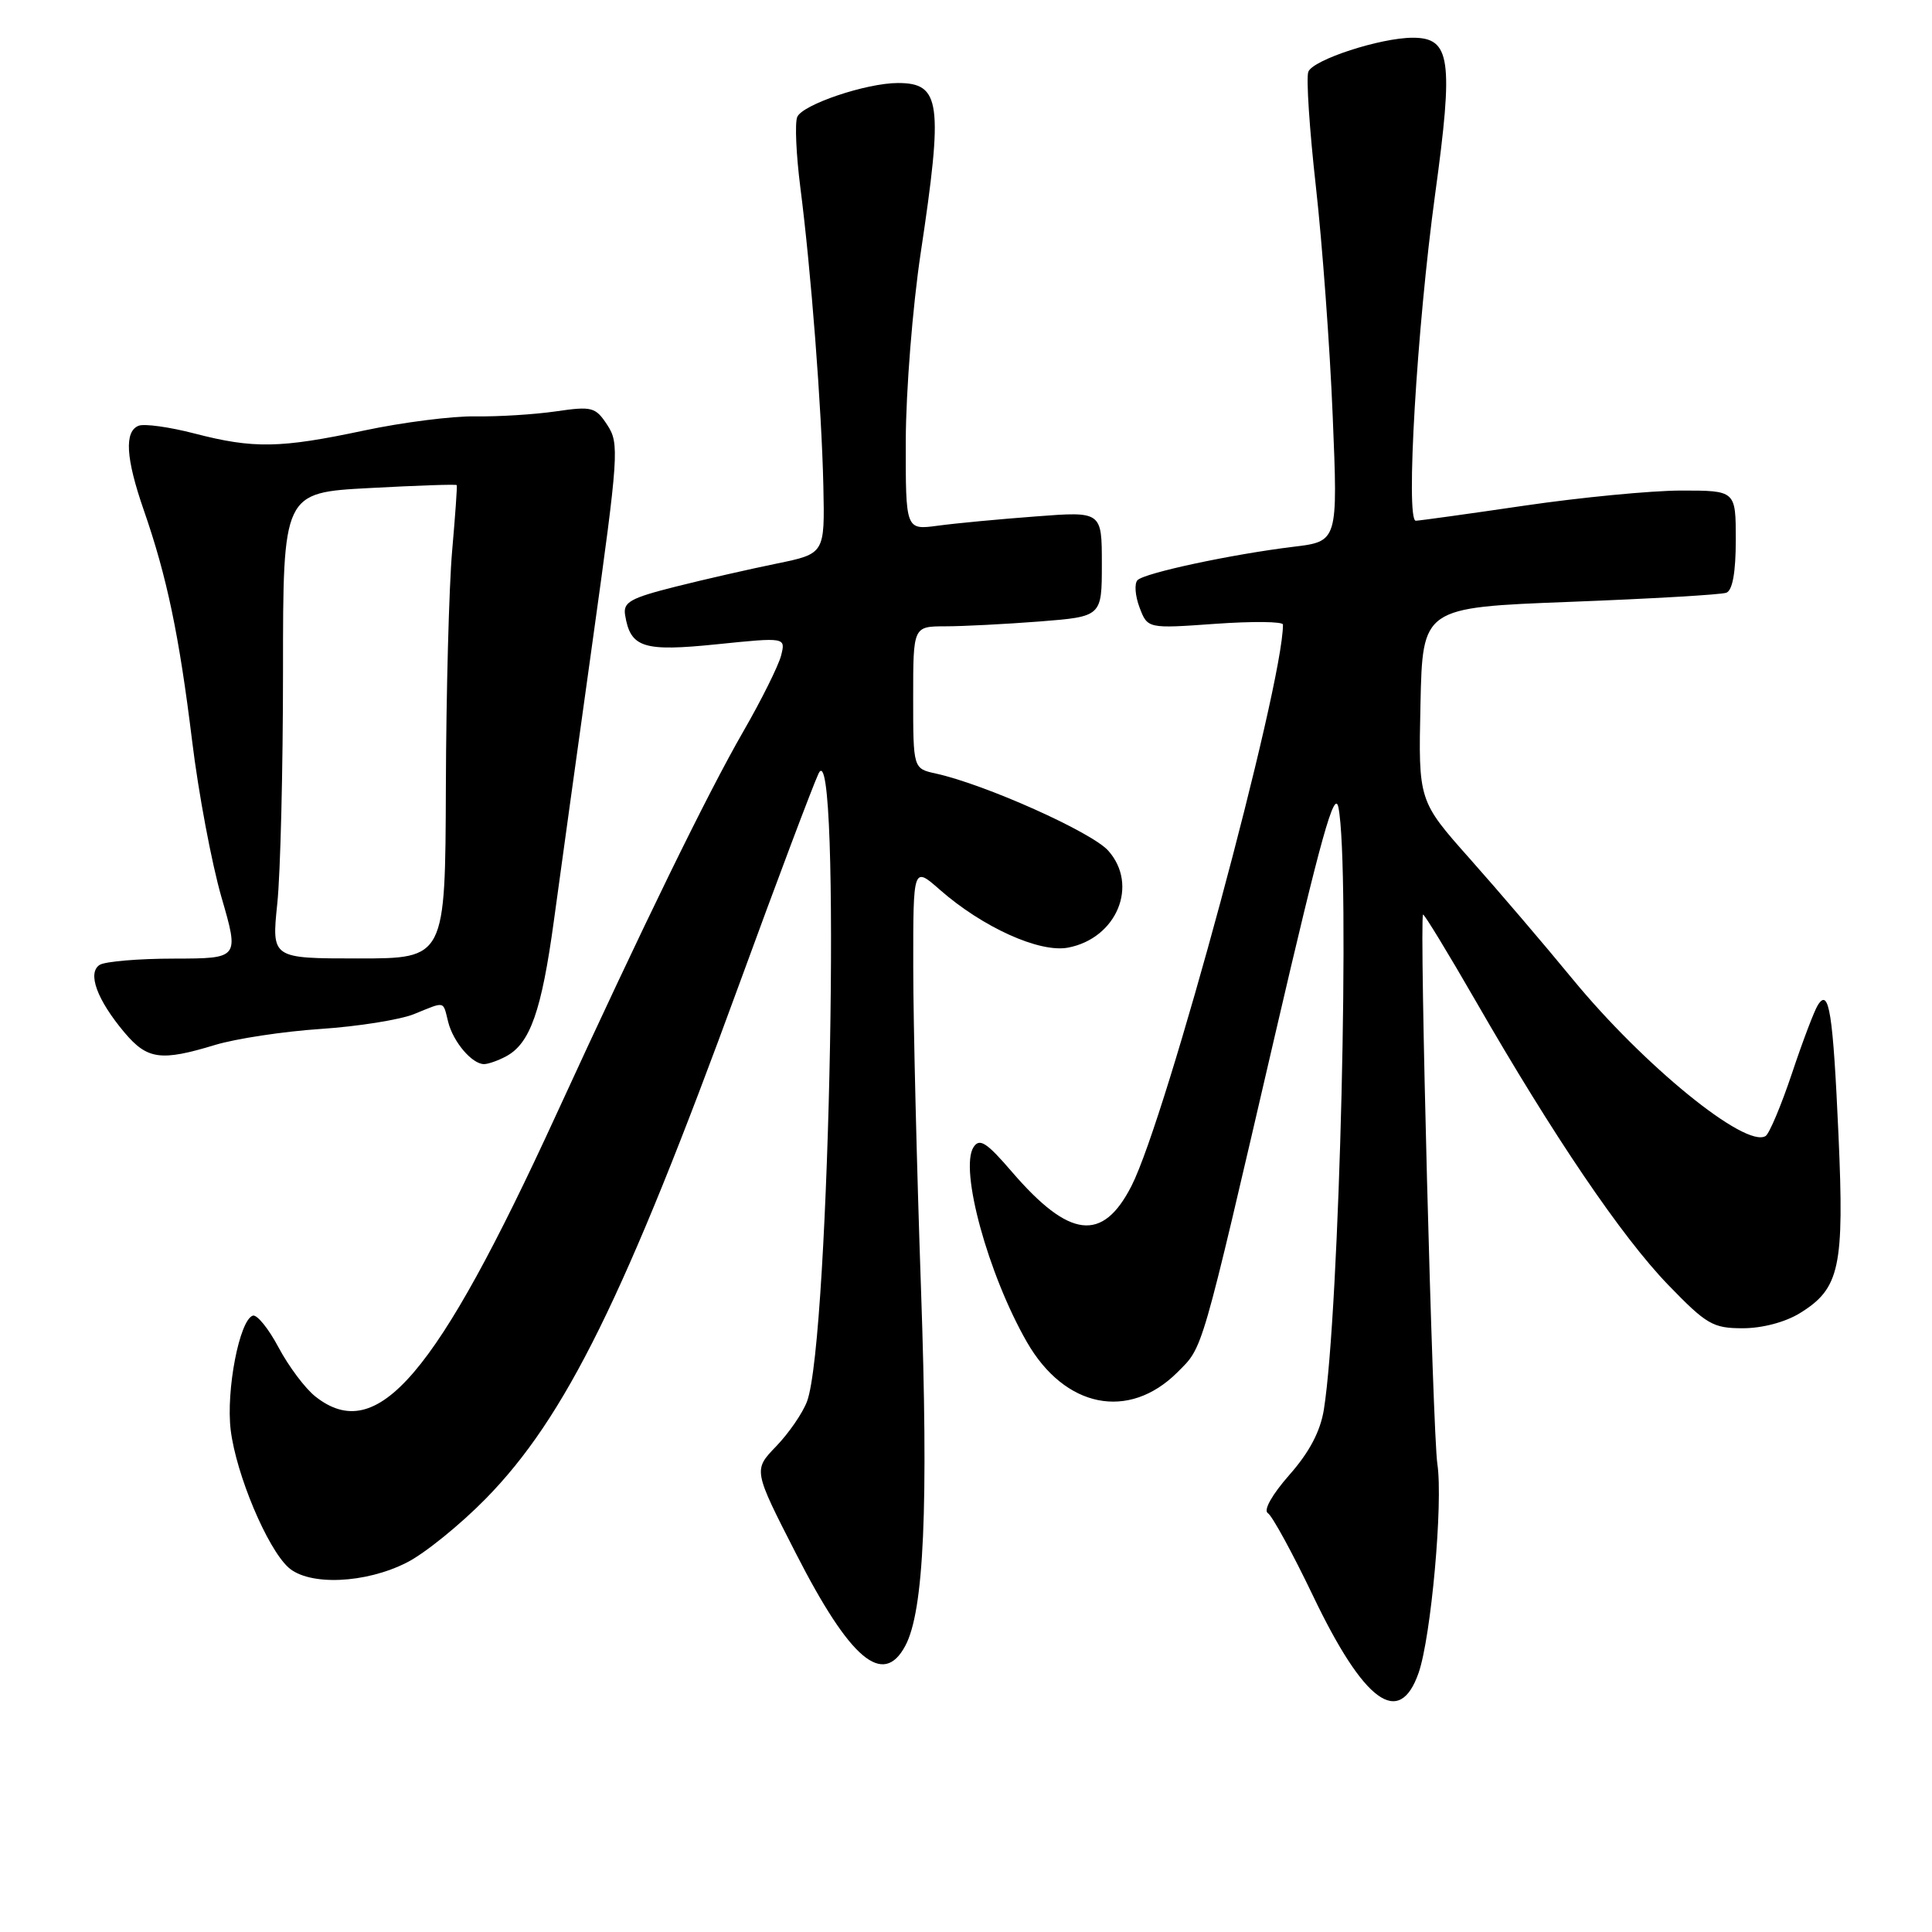 <?xml version="1.0" encoding="UTF-8" standalone="no"?>
<!DOCTYPE svg PUBLIC "-//W3C//DTD SVG 1.1//EN" "http://www.w3.org/Graphics/SVG/1.1/DTD/svg11.dtd" >
<svg xmlns="http://www.w3.org/2000/svg" xmlns:xlink="http://www.w3.org/1999/xlink" version="1.1" viewBox="0 0 256 256">
 <g >
 <path fill="currentColor"
d=" M 187.97 221.67 C 189.63 216.90 191.23 199.11 190.46 194.00 C 189.83 189.88 188.06 121.90 188.56 121.19 C 188.68 121.03 191.83 126.20 195.57 132.69 C 205.85 150.56 214.87 163.86 221.04 170.25 C 226.13 175.51 226.97 176.00 230.93 176.00 C 233.52 176.00 236.57 175.19 238.51 173.99 C 243.78 170.74 244.39 167.92 243.61 150.41 C 242.88 134.14 242.36 130.83 240.88 133.17 C 240.41 133.90 238.86 137.98 237.44 142.24 C 236.01 146.50 234.44 150.23 233.95 150.53 C 231.29 152.18 217.80 141.20 208.35 129.70 C 204.65 125.19 198.54 118.04 194.78 113.81 C 187.94 106.11 187.94 106.11 188.22 93.31 C 188.50 80.50 188.50 80.50 208.00 79.75 C 218.72 79.34 228.06 78.80 228.75 78.54 C 229.57 78.22 230.00 75.84 230.00 71.53 C 230.00 65.00 230.00 65.00 222.75 65.00 C 218.76 65.01 209.43 65.91 202.00 67.00 C 194.57 68.09 188.10 68.99 187.60 69.00 C 186.23 69.00 187.74 43.47 190.16 25.75 C 192.62 7.83 192.21 5.00 187.20 5.00 C 182.92 5.00 173.97 7.92 173.36 9.51 C 173.06 10.29 173.51 17.13 174.36 24.71 C 175.21 32.29 176.22 45.98 176.59 55.12 C 177.28 71.74 177.28 71.74 171.39 72.45 C 163.19 73.45 151.69 75.91 150.73 76.87 C 150.29 77.31 150.41 78.94 150.99 80.48 C 152.06 83.30 152.06 83.30 161.03 82.66 C 165.96 82.31 170.00 82.35 170.00 82.76 C 170.00 90.85 154.56 148.07 149.93 157.14 C 146.10 164.64 141.71 164.13 134.09 155.28 C 130.73 151.37 129.80 150.77 129.00 152.00 C 127.11 154.92 130.92 168.85 136.07 177.83 C 141.09 186.57 149.57 188.27 156.02 181.83 C 159.46 178.38 159.03 179.87 168.94 137.17 C 175.03 110.94 176.84 104.45 177.35 107.00 C 178.93 114.92 177.51 173.69 175.42 186.77 C 174.96 189.65 173.50 192.43 170.85 195.43 C 168.55 198.05 167.38 200.12 168.00 200.50 C 168.57 200.85 171.27 205.79 173.99 211.47 C 180.75 225.59 185.41 228.99 187.97 221.67 Z  M 119.95 218.09 C 122.44 213.45 123.04 199.67 122.04 170.86 C 121.48 154.71 121.01 135.49 121.01 128.15 C 121.00 114.79 121.00 114.79 124.54 117.90 C 130.20 122.87 137.73 126.27 141.50 125.57 C 147.98 124.35 150.92 117.27 146.84 112.71 C 144.62 110.24 130.52 103.93 124.01 102.50 C 121.00 101.84 121.00 101.84 121.00 92.42 C 121.00 83.00 121.00 83.00 125.25 82.99 C 127.59 82.99 133.21 82.70 137.75 82.35 C 146.00 81.70 146.00 81.70 146.00 74.73 C 146.00 67.76 146.00 67.76 137.25 68.43 C 132.44 68.79 126.59 69.34 124.25 69.66 C 120.00 70.23 120.00 70.23 120.02 58.36 C 120.04 51.82 120.92 40.67 122.00 33.50 C 125.00 13.57 124.65 11.00 118.98 11.00 C 114.77 11.00 106.26 13.88 105.63 15.52 C 105.31 16.35 105.50 20.51 106.04 24.76 C 107.47 35.87 108.87 54.07 109.10 64.44 C 109.29 73.37 109.29 73.37 102.90 74.68 C 99.38 75.40 93.35 76.77 89.50 77.74 C 83.51 79.25 82.55 79.79 82.83 81.50 C 83.54 85.83 85.22 86.37 94.99 85.37 C 104.11 84.44 104.11 84.44 103.50 86.86 C 103.16 88.19 100.92 92.71 98.51 96.89 C 93.72 105.20 85.28 122.49 73.66 147.79 C 57.78 182.38 49.99 191.50 41.81 185.06 C 40.45 184.00 38.26 181.07 36.92 178.56 C 35.59 176.05 34.05 174.15 33.50 174.33 C 31.73 174.91 29.93 184.26 30.57 189.50 C 31.30 195.40 35.40 205.14 38.22 207.70 C 40.94 210.15 48.44 209.84 53.93 207.03 C 56.28 205.84 60.97 202.04 64.35 198.60 C 74.92 187.83 82.82 171.82 97.92 130.50 C 102.94 116.75 107.69 104.15 108.46 102.50 C 111.49 96.06 109.99 177.60 106.93 185.71 C 106.35 187.25 104.51 189.92 102.84 191.65 C 99.81 194.79 99.81 194.79 105.49 205.89 C 112.66 219.91 117.01 223.58 119.95 218.09 Z  M 67.06 139.97 C 70.25 138.26 71.76 133.97 73.40 121.95 C 74.26 115.65 76.58 98.89 78.56 84.70 C 81.98 60.20 82.07 58.76 80.48 56.33 C 78.91 53.93 78.46 53.81 73.65 54.51 C 70.82 54.92 66.03 55.22 63.00 55.17 C 59.98 55.12 53.35 55.96 48.27 57.04 C 37.12 59.41 33.60 59.47 25.77 57.44 C 22.46 56.58 19.13 56.12 18.38 56.41 C 16.45 57.15 16.66 60.71 19.05 67.59 C 22.12 76.42 23.73 84.12 25.45 98.12 C 26.29 105.06 28.05 114.39 29.34 118.87 C 31.70 127.00 31.70 127.00 23.10 127.02 C 18.37 127.02 13.92 127.40 13.21 127.85 C 11.54 128.91 12.85 132.48 16.49 136.81 C 19.52 140.40 21.30 140.65 28.50 138.46 C 31.25 137.63 37.55 136.67 42.50 136.34 C 47.45 136.01 53.02 135.12 54.87 134.37 C 59.08 132.66 58.67 132.57 59.39 135.43 C 60.06 138.07 62.55 141.00 64.14 141.00 C 64.68 141.00 66.00 140.54 67.06 139.97 Z  M 36.74 119.75 C 37.16 115.76 37.50 101.88 37.50 88.89 C 37.50 65.28 37.50 65.28 48.94 64.67 C 55.24 64.33 60.45 64.15 60.52 64.28 C 60.60 64.40 60.32 68.33 59.91 73.00 C 59.50 77.67 59.12 91.74 59.08 104.25 C 59.00 127.00 59.00 127.00 47.49 127.00 C 35.99 127.00 35.99 127.00 36.74 119.75 Z "/>
</g>
</svg>